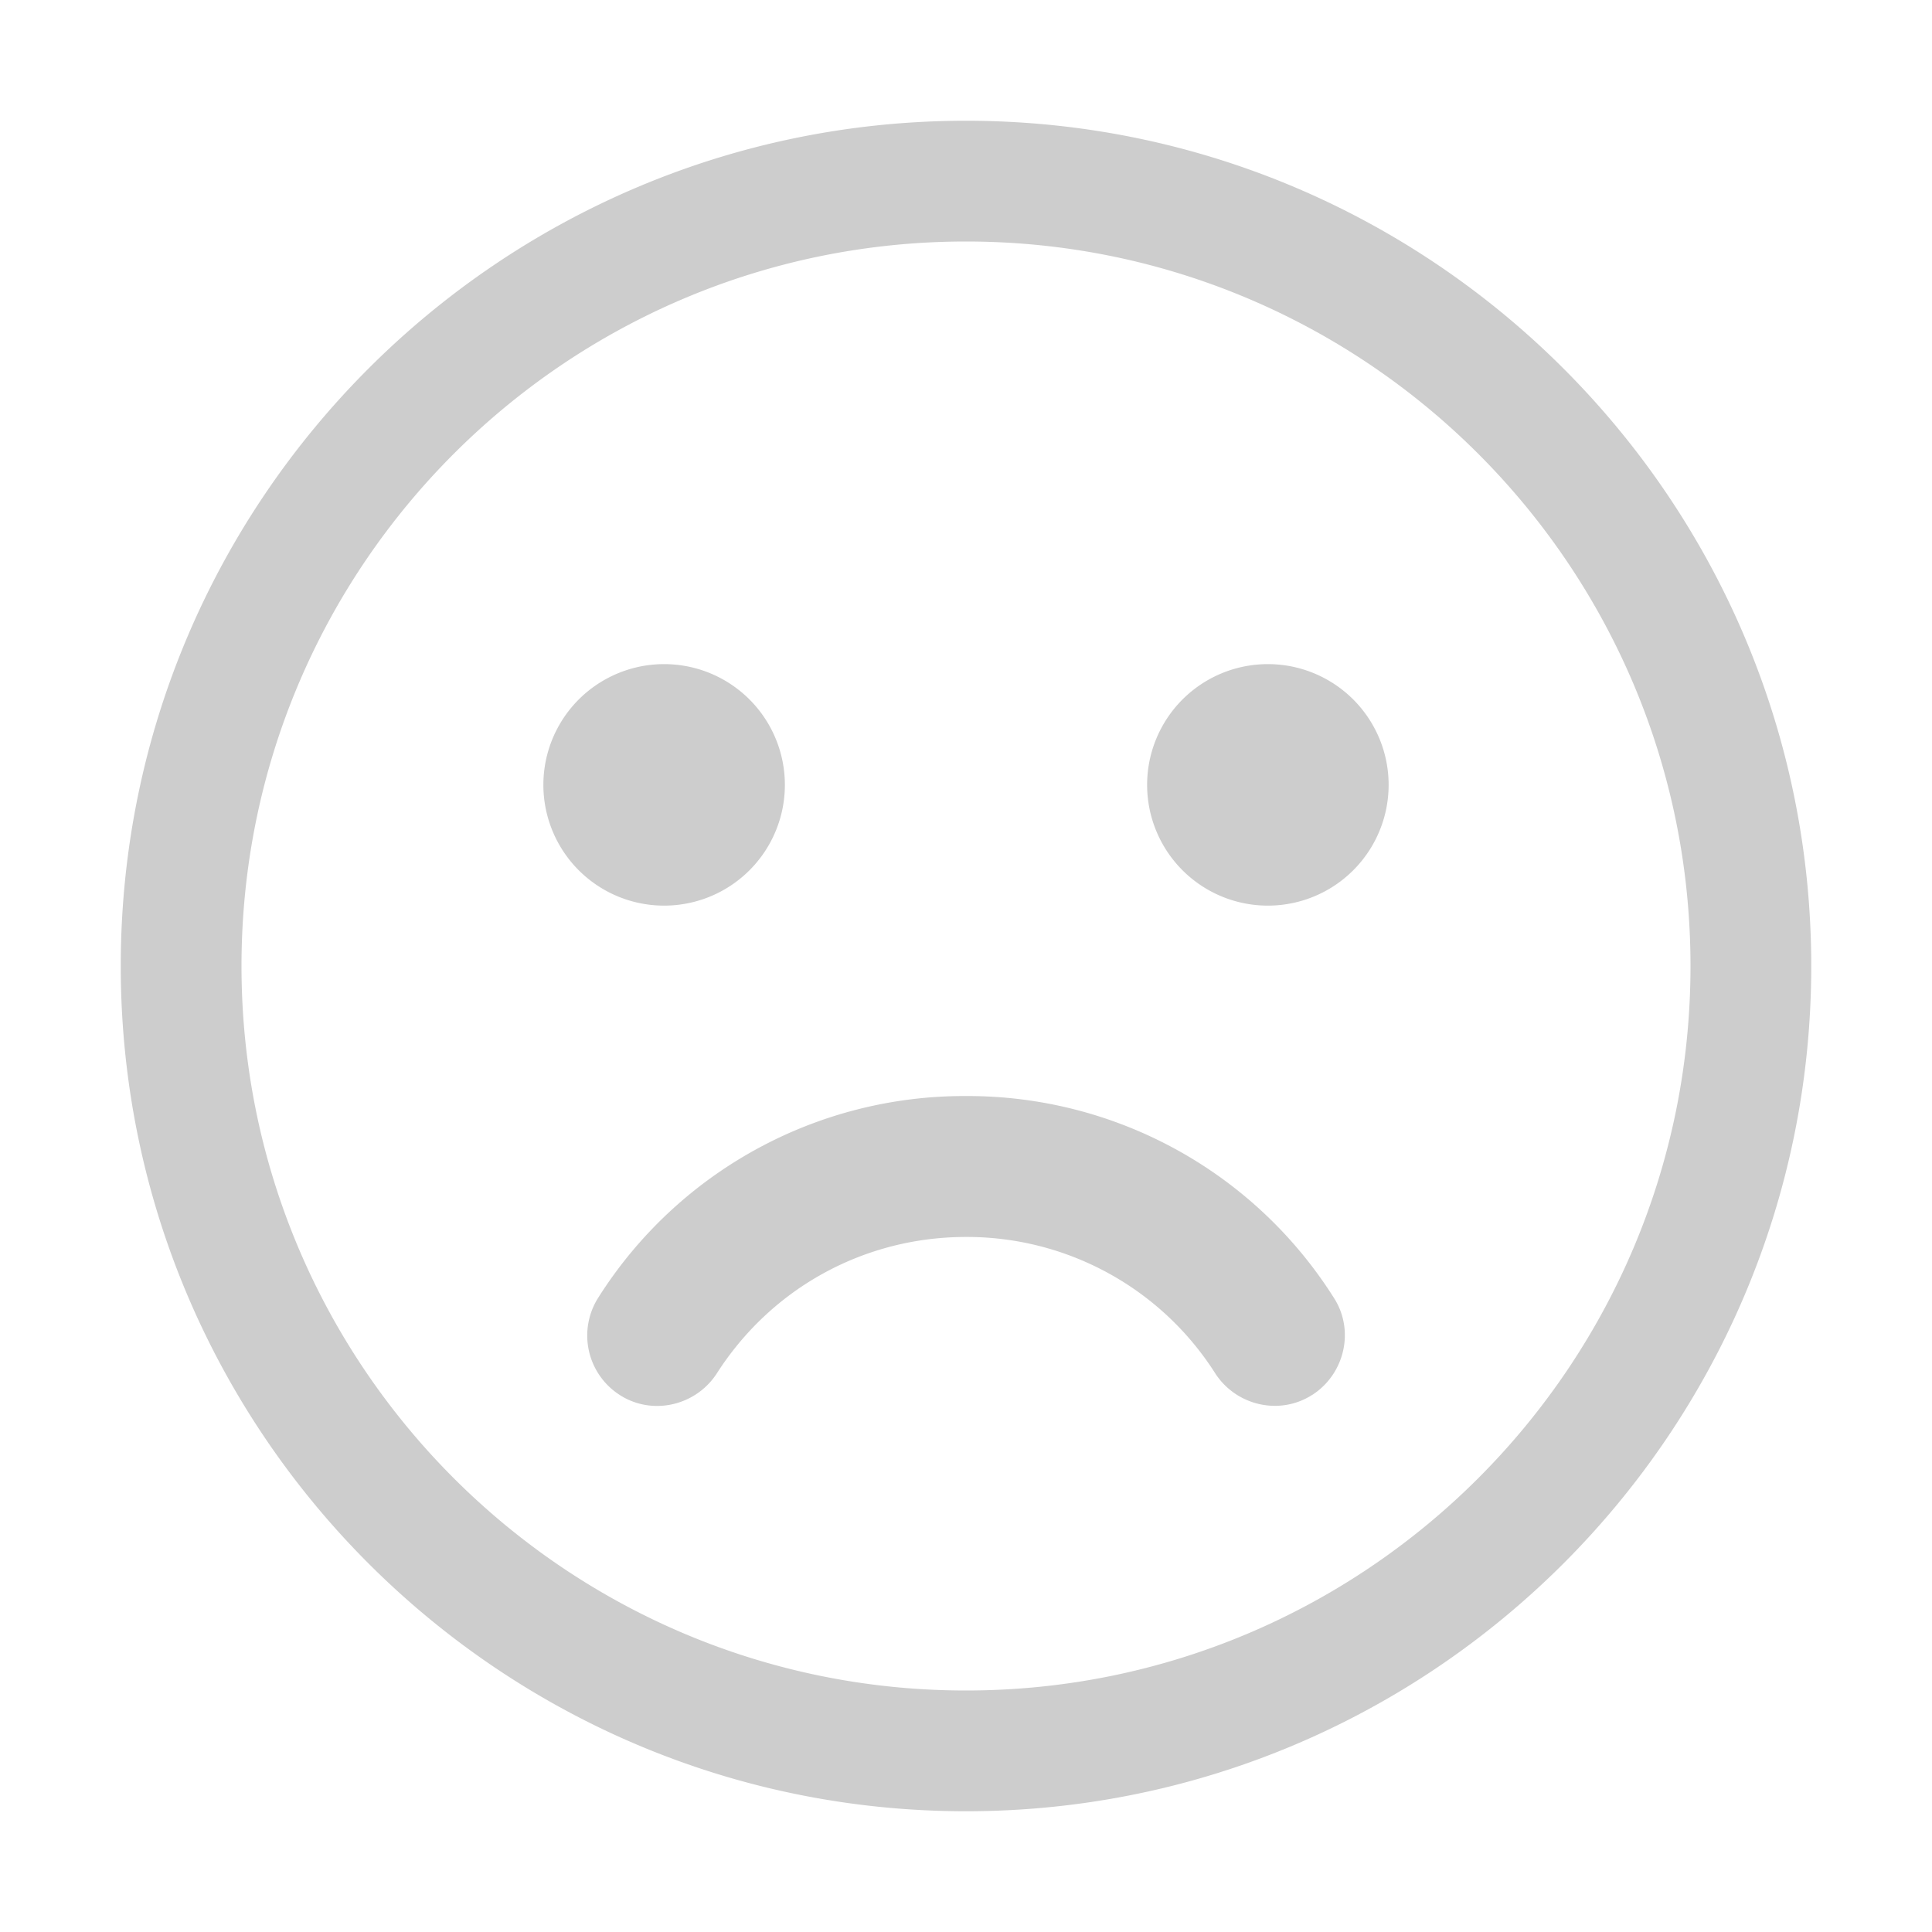 <?xml version="1.0" standalone="no"?><!DOCTYPE svg PUBLIC "-//W3C//DTD SVG 1.1//EN" "http://www.w3.org/Graphics/SVG/1.1/DTD/svg11.dtd"><svg t="1559178065689" class="icon" style="" viewBox="0 0 1024 1024" version="1.1" xmlns="http://www.w3.org/2000/svg" p-id="2153" xmlns:xlink="http://www.w3.org/1999/xlink" width="200" height="200"><defs><style type="text/css"></style></defs><path d="M512 64c247.136 0 448 200.864 448 448s-200.864 448-448 448S64 759.136 64 512 264.864 64 512 64z m0 832c211.968 0 384-172.032 384-384S723.968 128 512 128 128 300.032 128 512s172.032 384 384 384z m96-480a64 64 0 1 1 128 0 64 64 0 0 1-128 0zM288 416a64 64 0 1 1 128 0 64 64 0 0 1-128 0z m407.68 323.2c-17.184 11.2-40.32 5.984-51.52-11.2A155.904 155.904 0 0 0 512 655.616c-53.76 0-103.04 26.88-132.16 72.448-11.2 17.152-34.336 22.4-51.52 11.2a37.408 37.408 0 0 1-11.2-51.52A229.44 229.44 0 0 1 512 580.928a229.44 229.44 0 0 1 194.88 106.784c11.2 17.152 5.984 40.32-11.2 51.52z" fill="#CDCDCD" p-id="2154"></path></svg>